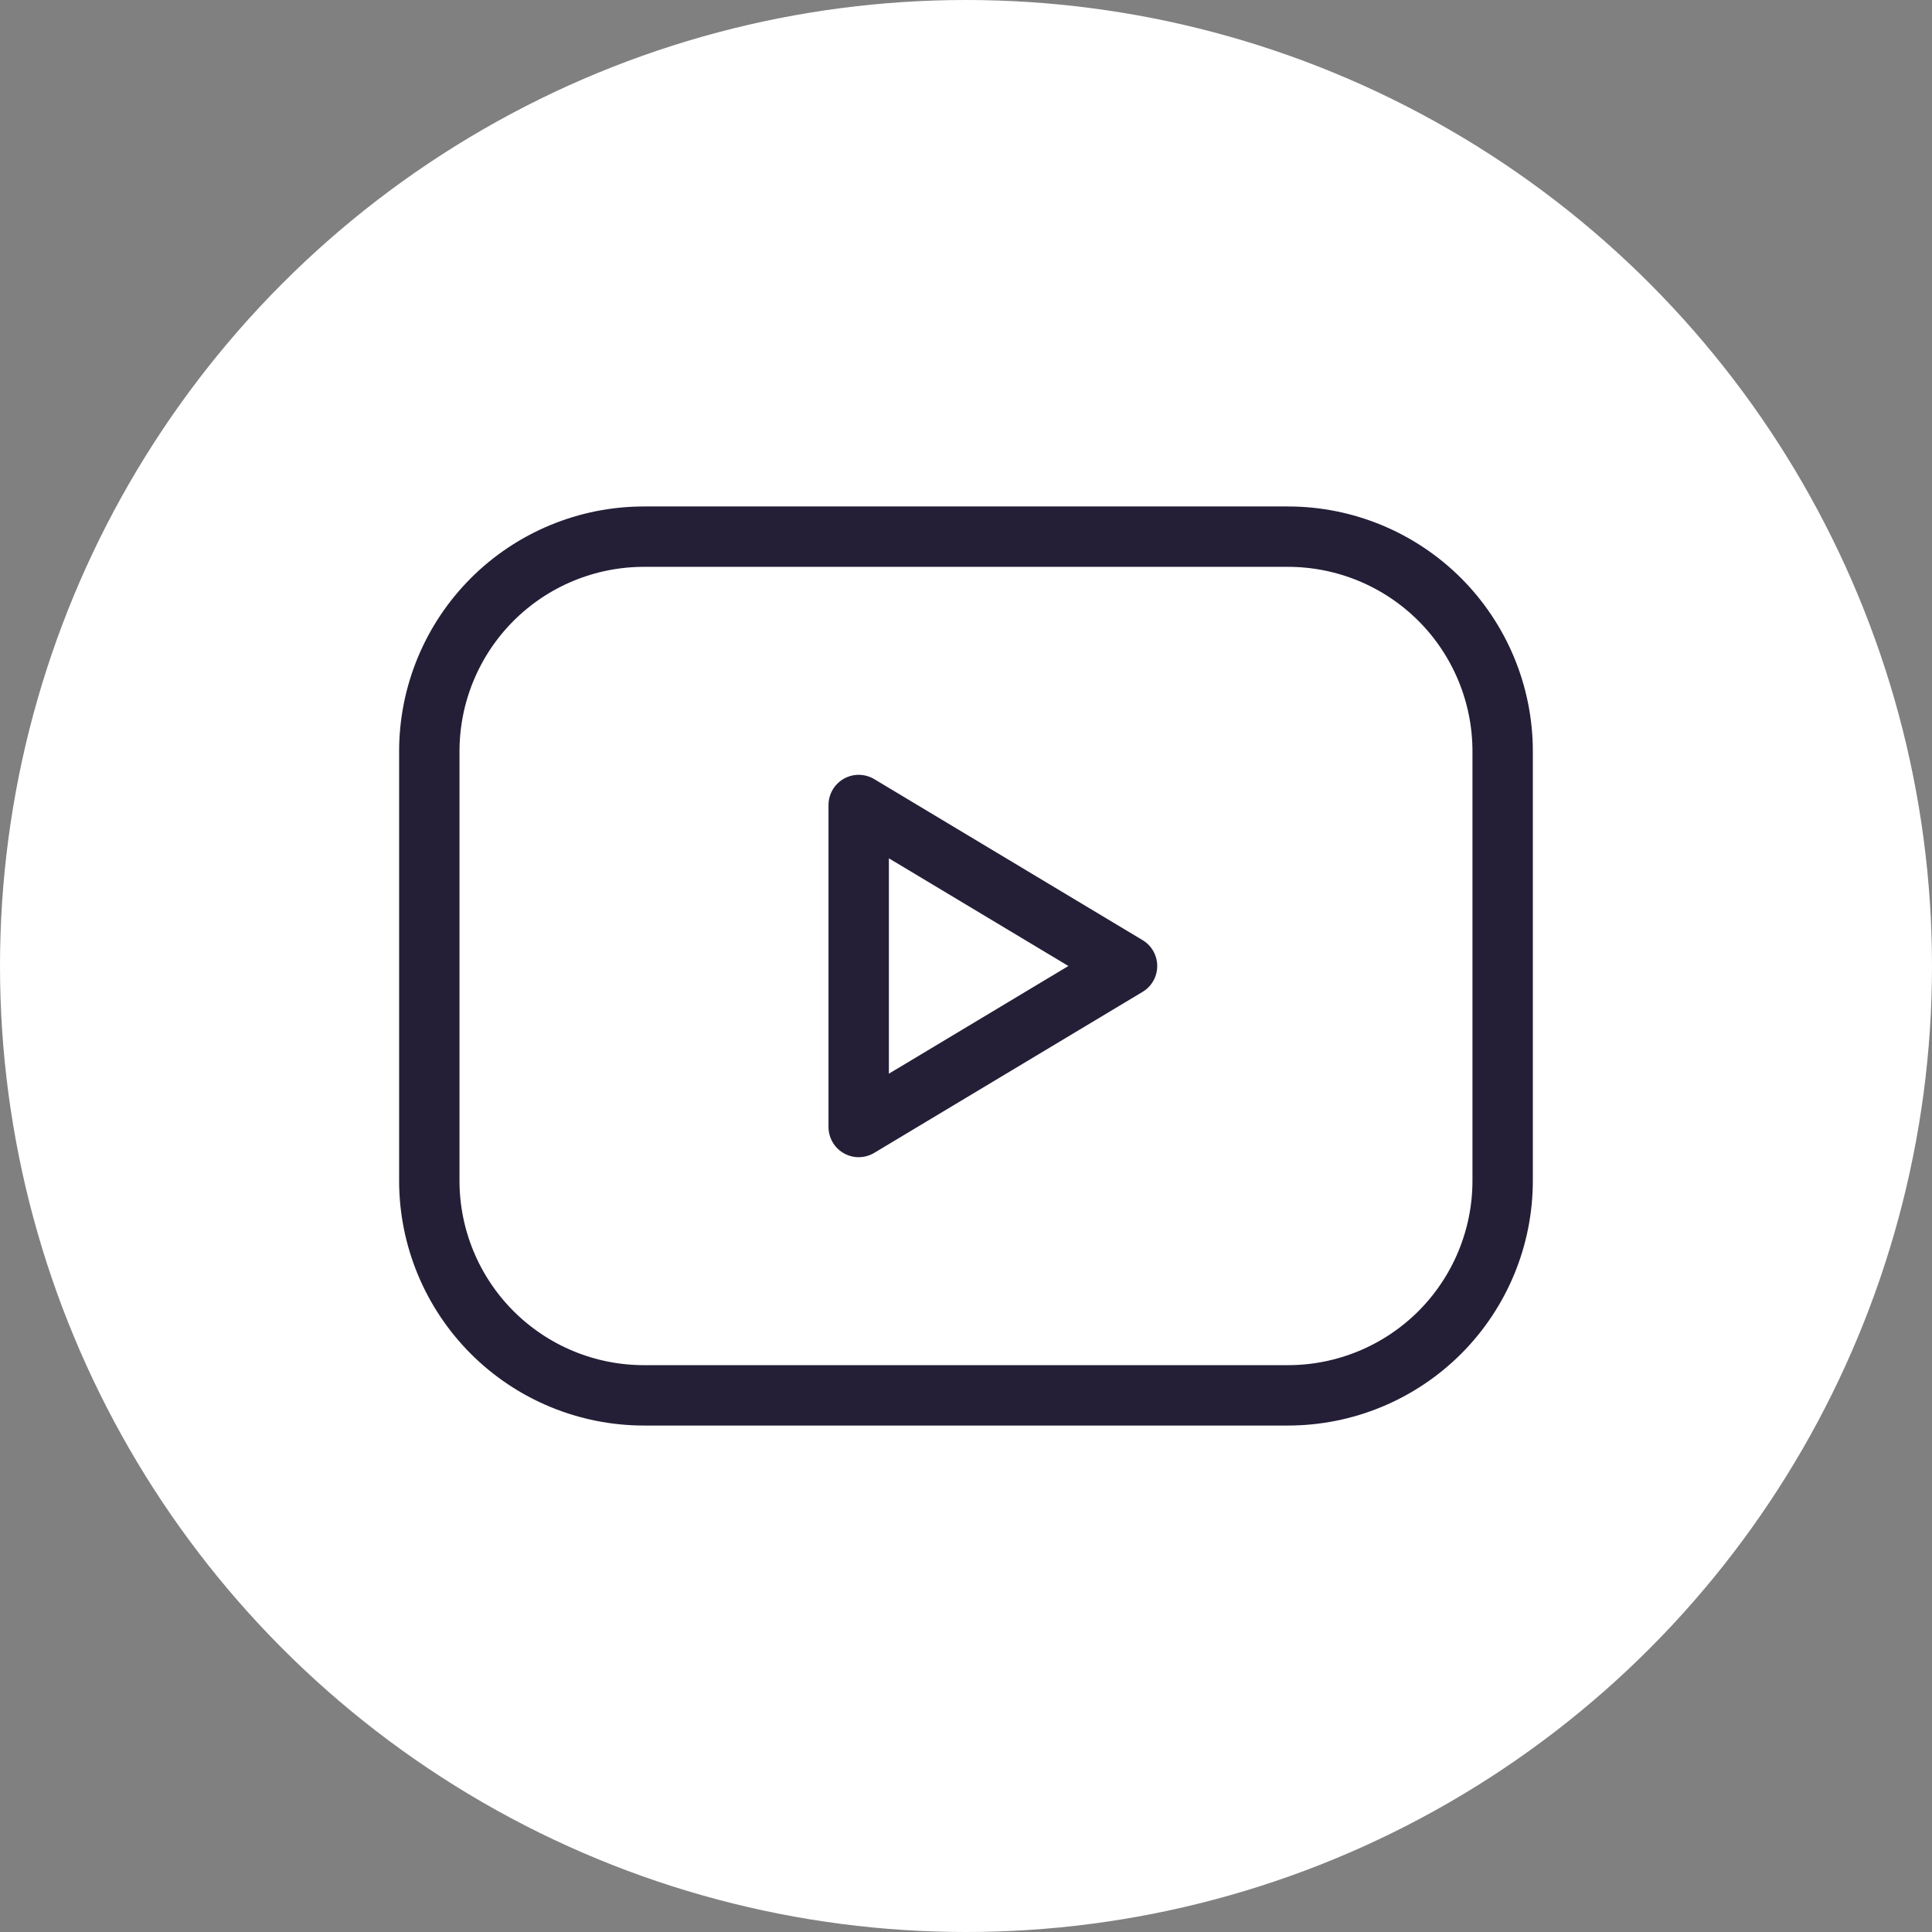<svg width="48" height="48" viewBox="0 0 48 48" fill="none" xmlns="http://www.w3.org/2000/svg">
    <rect x="0" y="0" width="48" height="48" fill="#808080" stroke="none"/>
    <circle cx="24" cy="24" r="24" fill="white" />
    <path
        d="M10.666 18.667C10.666 17.252 11.228 15.896 12.228 14.895C13.228 13.895 14.585 13.333 15.999 13.333H31.999C33.414 13.333 34.77 13.895 35.771 14.895C36.771 15.896 37.333 17.252 37.333 18.667V29.333C37.333 30.748 36.771 32.104 35.771 33.105C34.77 34.105 33.414 34.667 31.999 34.667H15.999C14.585 34.667 13.228 34.105 12.228 33.105C11.228 32.104 10.666 30.748 10.666 29.333V18.667Z"
        stroke="#241F37" stroke-width="1.5" stroke-linecap="round" stroke-linejoin="round" />
    <path d="M21.334 20L28.001 24L21.334 28V20Z" stroke="#241F37" stroke-width="1.5" stroke-linecap="round" stroke-linejoin="round" />
</svg>